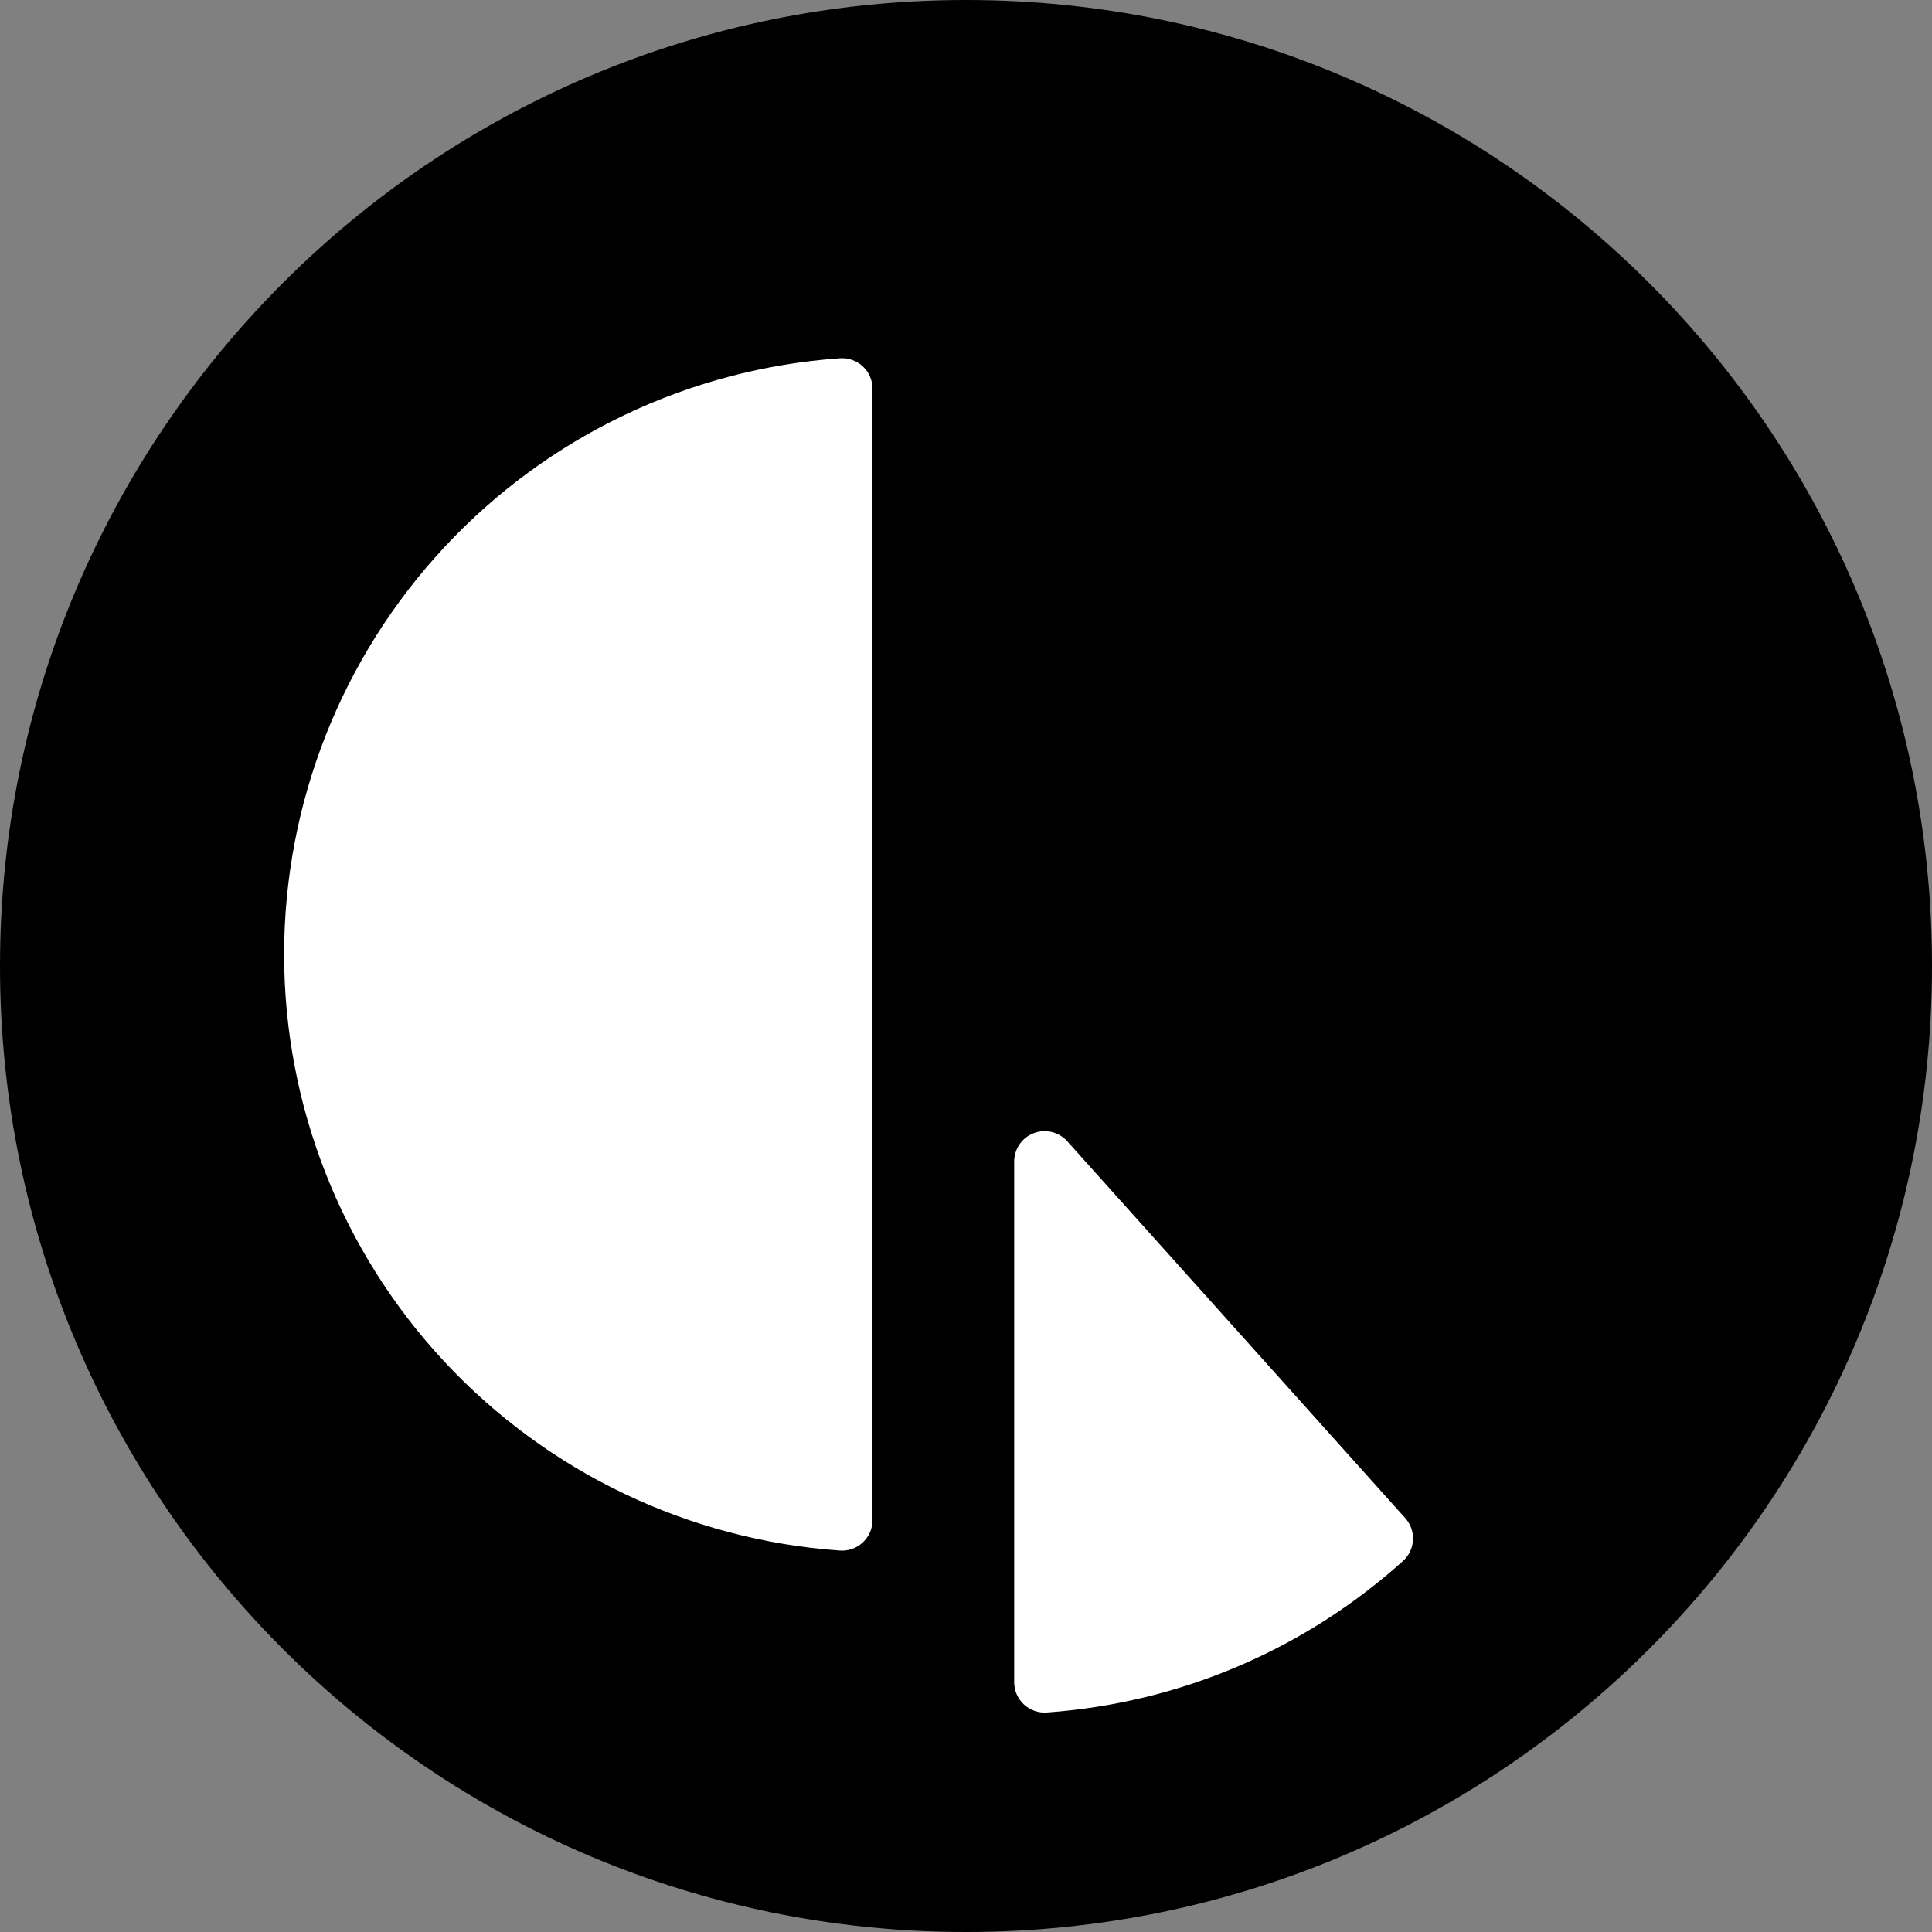 <svg viewBox="0 0 96 96" fill="none" xmlns="http://www.w3.org/2000/svg">
    <rect x="0" y="0" width="96" height="96" fill="#808080" stroke="none"/>
    <path d="M48 96C74.51 96 96 74.51 96 48C96 21.49 74.51 0 48 0C21.49 0 0 21.49 0 48C0 74.51 21.49 96 48 96Z" fill="primary.lighter"/>
    <path d="M43.854 19.313C43.854 19.036 43.797 18.762 43.686 18.509C43.576 18.255 43.414 18.027 43.211 17.838C43.009 17.65 42.769 17.506 42.508 17.414C42.247 17.322 41.97 17.285 41.694 17.305C34.072 17.841 26.936 21.247 21.726 26.837C16.515 32.427 13.618 39.784 13.618 47.425C13.618 55.066 16.515 62.424 21.726 68.013C26.936 73.603 34.072 77.009 41.694 77.545C41.97 77.565 42.247 77.528 42.508 77.436C42.769 77.344 43.008 77.2 43.211 77.011C43.414 76.823 43.575 76.595 43.686 76.341C43.797 76.088 43.854 75.814 43.854 75.538V19.313Z" fill="white"/>
    <path d="M78.629 38.366C78.924 38.366 79.215 38.301 79.481 38.175C79.748 38.05 79.984 37.868 80.173 37.642C80.362 37.416 80.499 37.151 80.574 36.866C80.649 36.581 80.661 36.283 80.609 35.993C79.409 29.4 76.052 23.393 71.064 18.917C66.076 14.442 59.741 11.753 53.057 11.273C52.781 11.253 52.504 11.291 52.243 11.383C51.982 11.475 51.743 11.62 51.541 11.808C51.338 11.997 51.176 12.225 51.066 12.478C50.955 12.732 50.898 13.005 50.897 13.282V36.353C50.897 36.887 51.109 37.399 51.487 37.776C51.864 38.154 52.377 38.366 52.91 38.366H78.629Z" fill="primary.light"/>
    <path d="M78.629 38.366C78.924 38.366 79.215 38.301 79.481 38.175C79.748 38.05 79.984 37.868 80.173 37.642C80.362 37.416 80.499 37.151 80.574 36.866C80.649 36.581 80.661 36.283 80.609 35.993C79.409 29.4 76.052 23.393 71.064 18.917C66.076 14.442 59.741 11.753 53.057 11.273C52.781 11.253 52.504 11.291 52.243 11.383C51.982 11.475 51.743 11.62 51.541 11.808C51.338 11.997 51.176 12.225 51.066 12.478C50.955 12.732 50.898 13.005 50.897 13.282V36.353C50.897 36.887 51.109 37.399 51.487 37.776C51.864 38.154 52.377 38.366 52.91 38.366H78.629Z" stroke="primary.darker" stroke-linecap="round" stroke-linejoin="round"/>
    <path d="M82.08 47.41C82.061 46.889 81.841 46.396 81.466 46.034C81.091 45.673 80.59 45.471 80.069 45.472H56.414C56.025 45.471 55.644 45.584 55.318 45.796C54.991 46.008 54.733 46.309 54.574 46.665C54.415 47.02 54.363 47.414 54.424 47.799C54.485 48.183 54.655 48.542 54.916 48.832L72.014 67.9C72.207 68.114 72.444 68.285 72.708 68.4C72.973 68.516 73.259 68.573 73.547 68.568C73.836 68.563 74.12 68.497 74.38 68.373C74.641 68.249 74.872 68.071 75.058 67.85C79.614 62.429 82.108 55.572 82.1 48.491C82.1 48.128 82.092 47.767 82.08 47.41Z" fill="primary.light" stroke="primary.darker" stroke-linecap="round" stroke-linejoin="round"/>
    <path d="M43.854 19.313C43.854 19.036 43.797 18.762 43.686 18.509C43.576 18.255 43.414 18.027 43.211 17.838C43.009 17.65 42.769 17.506 42.508 17.414C42.247 17.322 41.97 17.285 41.694 17.305C34.072 17.841 26.936 21.247 21.726 26.837C16.515 32.427 13.618 39.784 13.618 47.425C13.618 55.066 16.515 62.424 21.726 68.013C26.936 73.603 34.072 77.009 41.694 77.545C41.97 77.565 42.247 77.528 42.508 77.436C42.769 77.344 43.008 77.2 43.211 77.011C43.414 76.823 43.575 76.595 43.686 76.341C43.797 76.088 43.854 75.814 43.854 75.538V19.313Z" stroke="primary.darker" stroke-linecap="round" stroke-linejoin="round"/>
    <path d="M53.4 56.371C53.127 56.069 52.77 55.857 52.374 55.762C51.978 55.668 51.563 55.695 51.184 55.841C50.804 55.987 50.477 56.245 50.247 56.58C50.017 56.916 49.894 57.313 49.894 57.72V83.584C49.894 83.86 49.95 84.134 50.061 84.388C50.172 84.642 50.333 84.87 50.536 85.059C50.739 85.247 50.978 85.392 51.239 85.484C51.5 85.576 51.778 85.613 52.054 85.592C58.736 85.118 65.067 82.425 70.044 77.941C70.441 77.585 70.681 77.085 70.71 76.552C70.739 76.02 70.555 75.497 70.199 75.1L53.4 56.371Z" fill="white" stroke="primary.darker" stroke-linecap="round" stroke-linejoin="round"/>
</svg>
